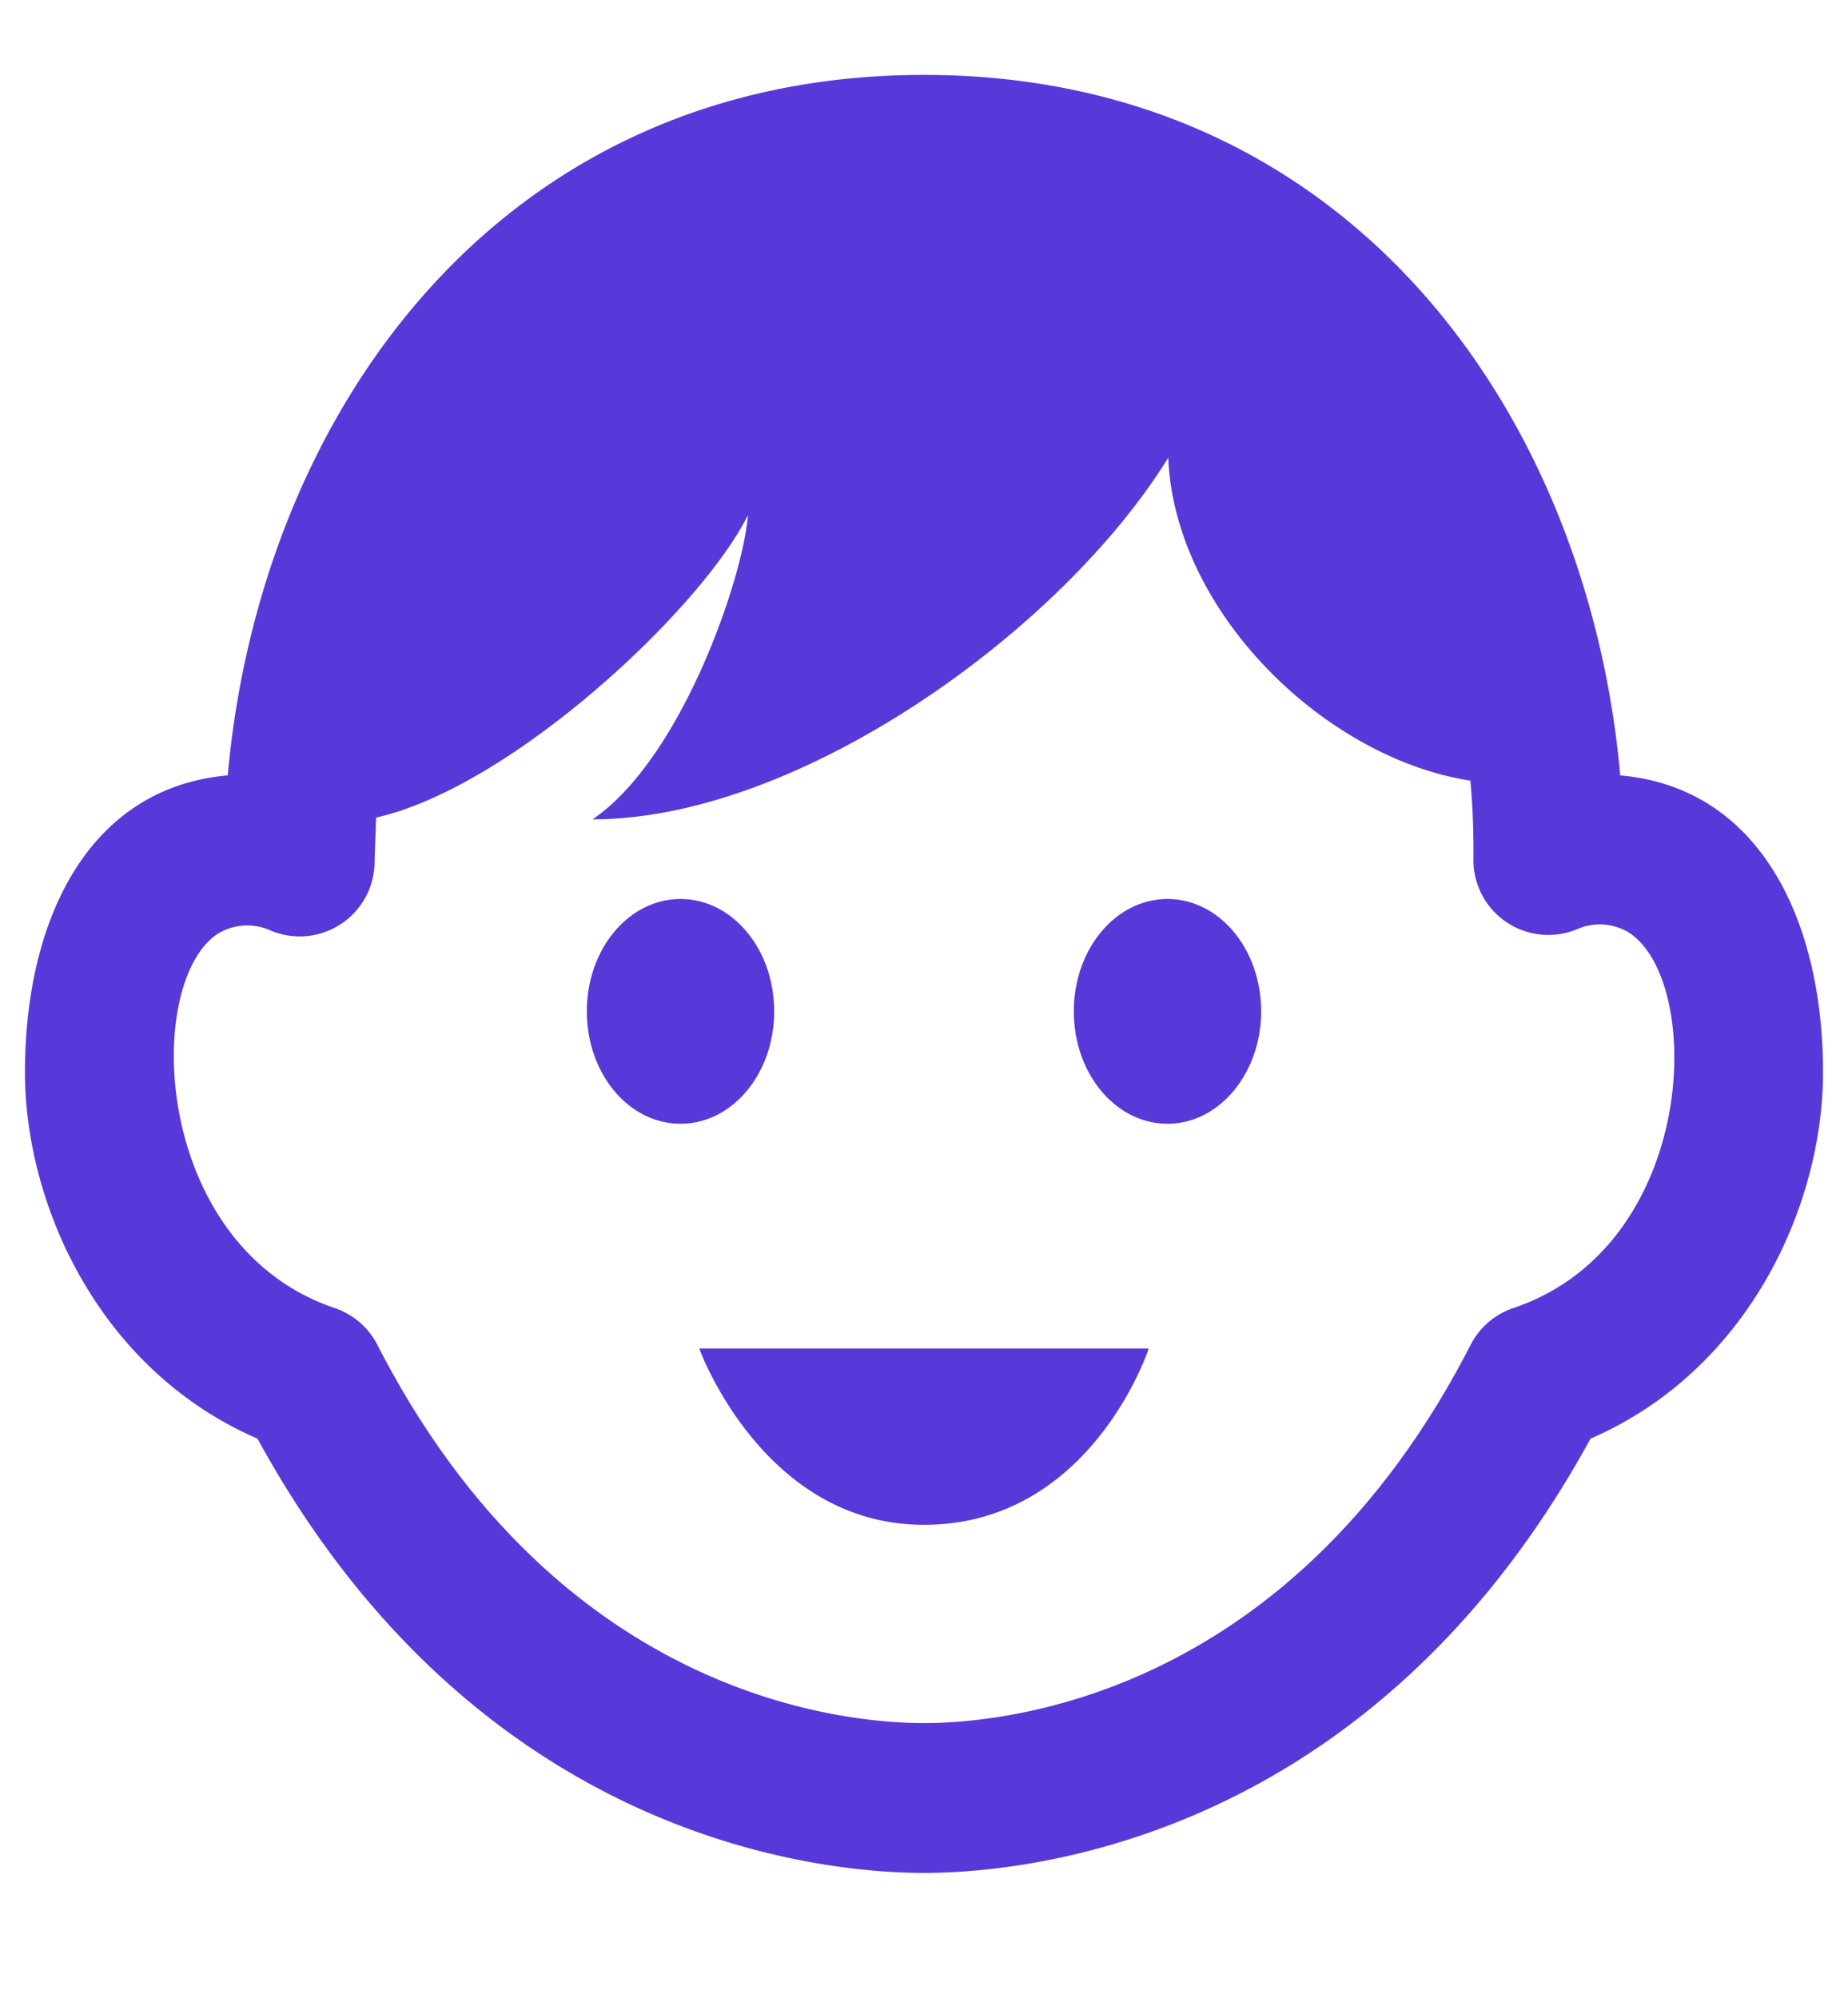 <svg id="Layer_1" data-name="Layer 1" xmlns="http://www.w3.org/2000/svg" viewBox="0 0 74 80"><defs><style>.cls-1{fill:#5938d9;}</style></defs><path class="cls-1" d="M64.88,31.05C63.59,16.61,54.06,3,37,3S10.41,16.61,9.12,31.05C3.55,31.54,1,36.81,1,42.94c0,5.26,2.93,11.9,9.31,14.67C19.12,73.72,32.91,75,37,75s17.88-1.28,26.69-17.39C70.07,54.84,73,48.2,73,42.94,73,36.88,70.48,31.54,64.88,31.05ZM60.6,52.38a3,3,0,0,0-1.71,1.47C51.68,67.91,40.31,69,37,69S22.32,67.91,15.11,53.85a3,3,0,0,0-1.71-1.47c-7.34-2.49-7.66-13.09-4.66-15a2.26,2.26,0,0,1,2-.16A3,3,0,0,0,15,34.44l.06-1.7c5.41-1.22,13-8.32,14.89-12.11-.2,2.55-2.67,9.76-6.22,12.18,8.24,0,18.75-7.52,23.05-14.48.26,6.24,6.34,12.05,12.1,12.93A31,31,0,0,1,59,34.44a3,3,0,0,0,4.22,2.74,2.25,2.25,0,0,1,2,.16C68.26,39.29,68,49.89,60.6,52.38ZM50.5,40.5c0,2.48-1.68,4.5-3.75,4.5S43,43,43,40.5,44.68,36,46.75,36,50.5,38,50.5,40.5ZM27.25,45c-2.07,0-3.75-2-3.75-4.5S25.18,36,27.25,36,31,38,31,40.5,29.32,45,27.25,45ZM28,54H46s-2.3,7.06-9,7.06C30.54,61.06,28,54,28,54Z"/></svg>